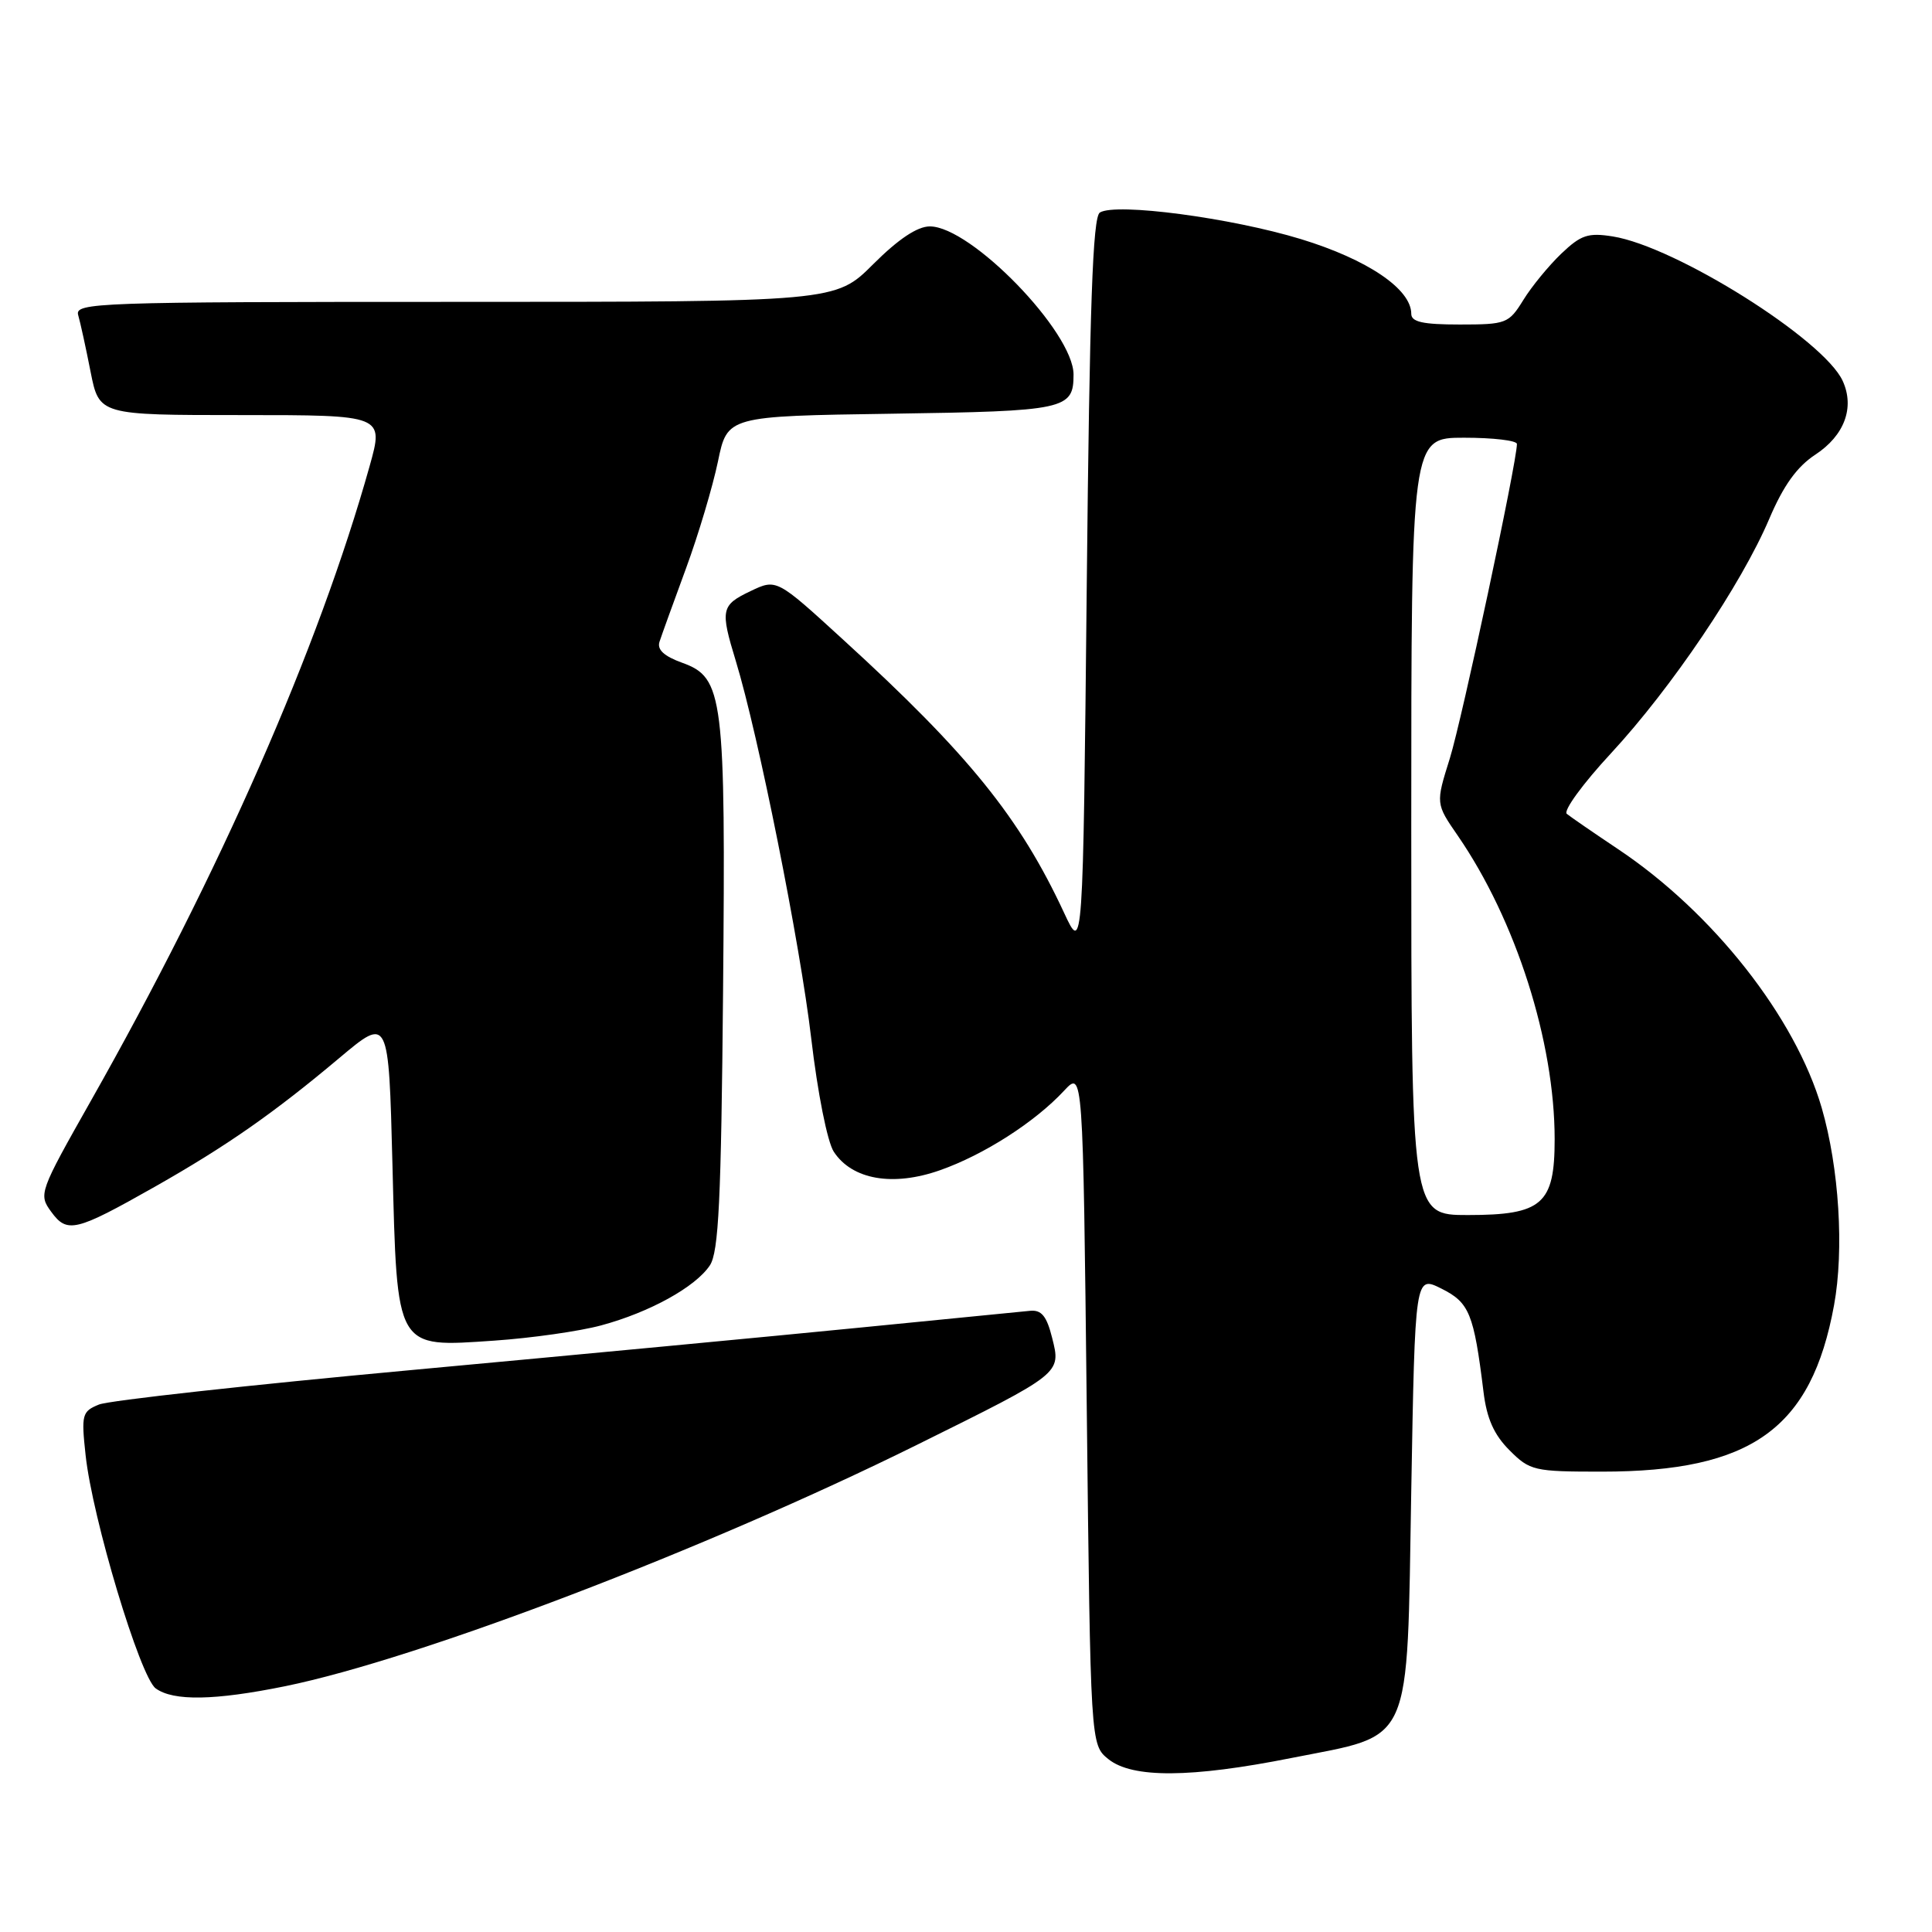 <?xml version="1.0" encoding="UTF-8" standalone="no"?>
<!DOCTYPE svg PUBLIC "-//W3C//DTD SVG 1.1//EN" "http://www.w3.org/Graphics/SVG/1.1/DTD/svg11.dtd" >
<svg xmlns="http://www.w3.org/2000/svg" xmlns:xlink="http://www.w3.org/1999/xlink" version="1.1" viewBox="0 0 256 256">
 <g >
 <path fill="currentColor"
d=" M 171.14 232.94 C 187.38 229.72 186.40 231.91 187.00 197.48 C 187.50 169.00 187.50 169.00 191.00 170.75 C 194.70 172.60 195.29 174.04 196.57 184.41 C 197.00 187.96 197.96 190.11 200.01 192.16 C 202.72 194.88 203.26 195.00 212.24 195.00 C 232.10 195.00 240.02 189.33 243.02 172.95 C 244.37 165.59 243.69 154.76 241.39 146.81 C 237.90 134.79 226.97 120.90 214.38 112.50 C 211.15 110.34 208.10 108.24 207.61 107.84 C 207.11 107.44 209.75 103.82 213.47 99.81 C 221.48 91.16 230.74 77.44 234.44 68.74 C 236.31 64.34 238.11 61.84 240.53 60.25 C 244.39 57.72 245.78 54.01 244.17 50.48 C 241.68 45.00 222.04 32.66 213.70 31.33 C 210.43 30.81 209.48 31.13 206.88 33.61 C 205.22 35.20 202.95 37.96 201.85 39.75 C 199.92 42.87 199.58 43.00 193.42 43.00 C 188.53 43.00 187.00 42.66 187.00 41.58 C 187.00 38.30 181.20 34.38 172.37 31.68 C 163.12 28.86 147.87 26.84 145.74 28.16 C 144.79 28.74 144.38 40.45 144.00 77.63 C 143.50 126.34 143.50 126.34 141.00 120.96 C 135.12 108.32 128.34 99.93 111.69 84.73 C 102.89 76.68 102.89 76.68 99.44 78.33 C 95.54 80.19 95.42 80.78 97.50 87.59 C 100.48 97.35 106.03 125.12 107.49 137.58 C 108.34 144.82 109.63 151.31 110.48 152.61 C 112.91 156.32 118.31 157.26 124.56 155.06 C 130.36 153.02 137.13 148.69 141.00 144.52 C 143.50 141.84 143.50 141.84 144.00 186.51 C 144.50 231.18 144.50 231.18 146.86 233.09 C 150.02 235.64 157.78 235.60 171.14 232.94 Z  M 37.79 223.43 C 55.55 219.80 93.54 205.29 121.50 191.45 C 140.74 181.92 140.61 182.03 139.41 177.26 C 138.69 174.38 138.00 173.54 136.48 173.69 C 135.39 173.79 125.28 174.79 114.00 175.91 C 102.72 177.03 75.95 179.56 54.50 181.54 C 33.05 183.52 14.43 185.57 13.11 186.11 C 10.87 187.02 10.76 187.44 11.34 192.79 C 12.23 201.16 18.56 222.20 20.63 223.72 C 22.97 225.43 28.45 225.33 37.79 223.43 Z  M 79.66 175.62 C 86.08 173.89 92.16 170.53 94.06 167.67 C 95.23 165.91 95.56 159.05 95.81 131.33 C 96.16 92.21 95.86 89.80 90.42 87.83 C 87.98 86.95 87.04 86.08 87.39 85.03 C 87.66 84.19 89.24 79.83 90.89 75.34 C 92.54 70.86 94.44 64.47 95.13 61.16 C 96.37 55.14 96.37 55.14 118.14 54.82 C 141.22 54.48 142.25 54.26 142.25 49.63 C 142.25 44.01 128.66 30.00 123.21 30.00 C 121.55 30.00 119.05 31.67 115.71 35.00 C 110.71 40.00 110.71 40.00 60.29 40.00 C 12.74 40.00 9.89 40.10 10.36 41.75 C 10.64 42.71 11.38 46.09 12.00 49.25 C 13.14 55.00 13.14 55.00 32.01 55.00 C 50.87 55.00 50.87 55.00 48.98 61.75 C 42.23 85.84 29.10 115.73 12.05 145.85 C 5.20 157.96 5.09 158.25 6.78 160.56 C 8.90 163.47 10.00 163.20 20.50 157.26 C 30.02 151.86 36.23 147.53 45.00 140.16 C 51.50 134.70 51.50 134.70 52.00 154.25 C 52.63 179.04 52.34 178.53 65.50 177.64 C 70.45 177.30 76.82 176.39 79.66 175.62 Z  M 187.00 109.50 C 187.00 58.00 187.00 58.00 194.00 58.00 C 197.85 58.00 201.00 58.37 201.00 58.83 C 201.00 61.23 193.71 95.36 192.11 100.49 C 190.23 106.48 190.23 106.48 193.17 110.74 C 200.87 121.94 206.00 138.02 206.00 150.96 C 206.00 159.56 204.35 161.00 194.50 161.00 C 187.00 161.00 187.00 161.00 187.00 109.50 Z "/>
</g>
</svg>